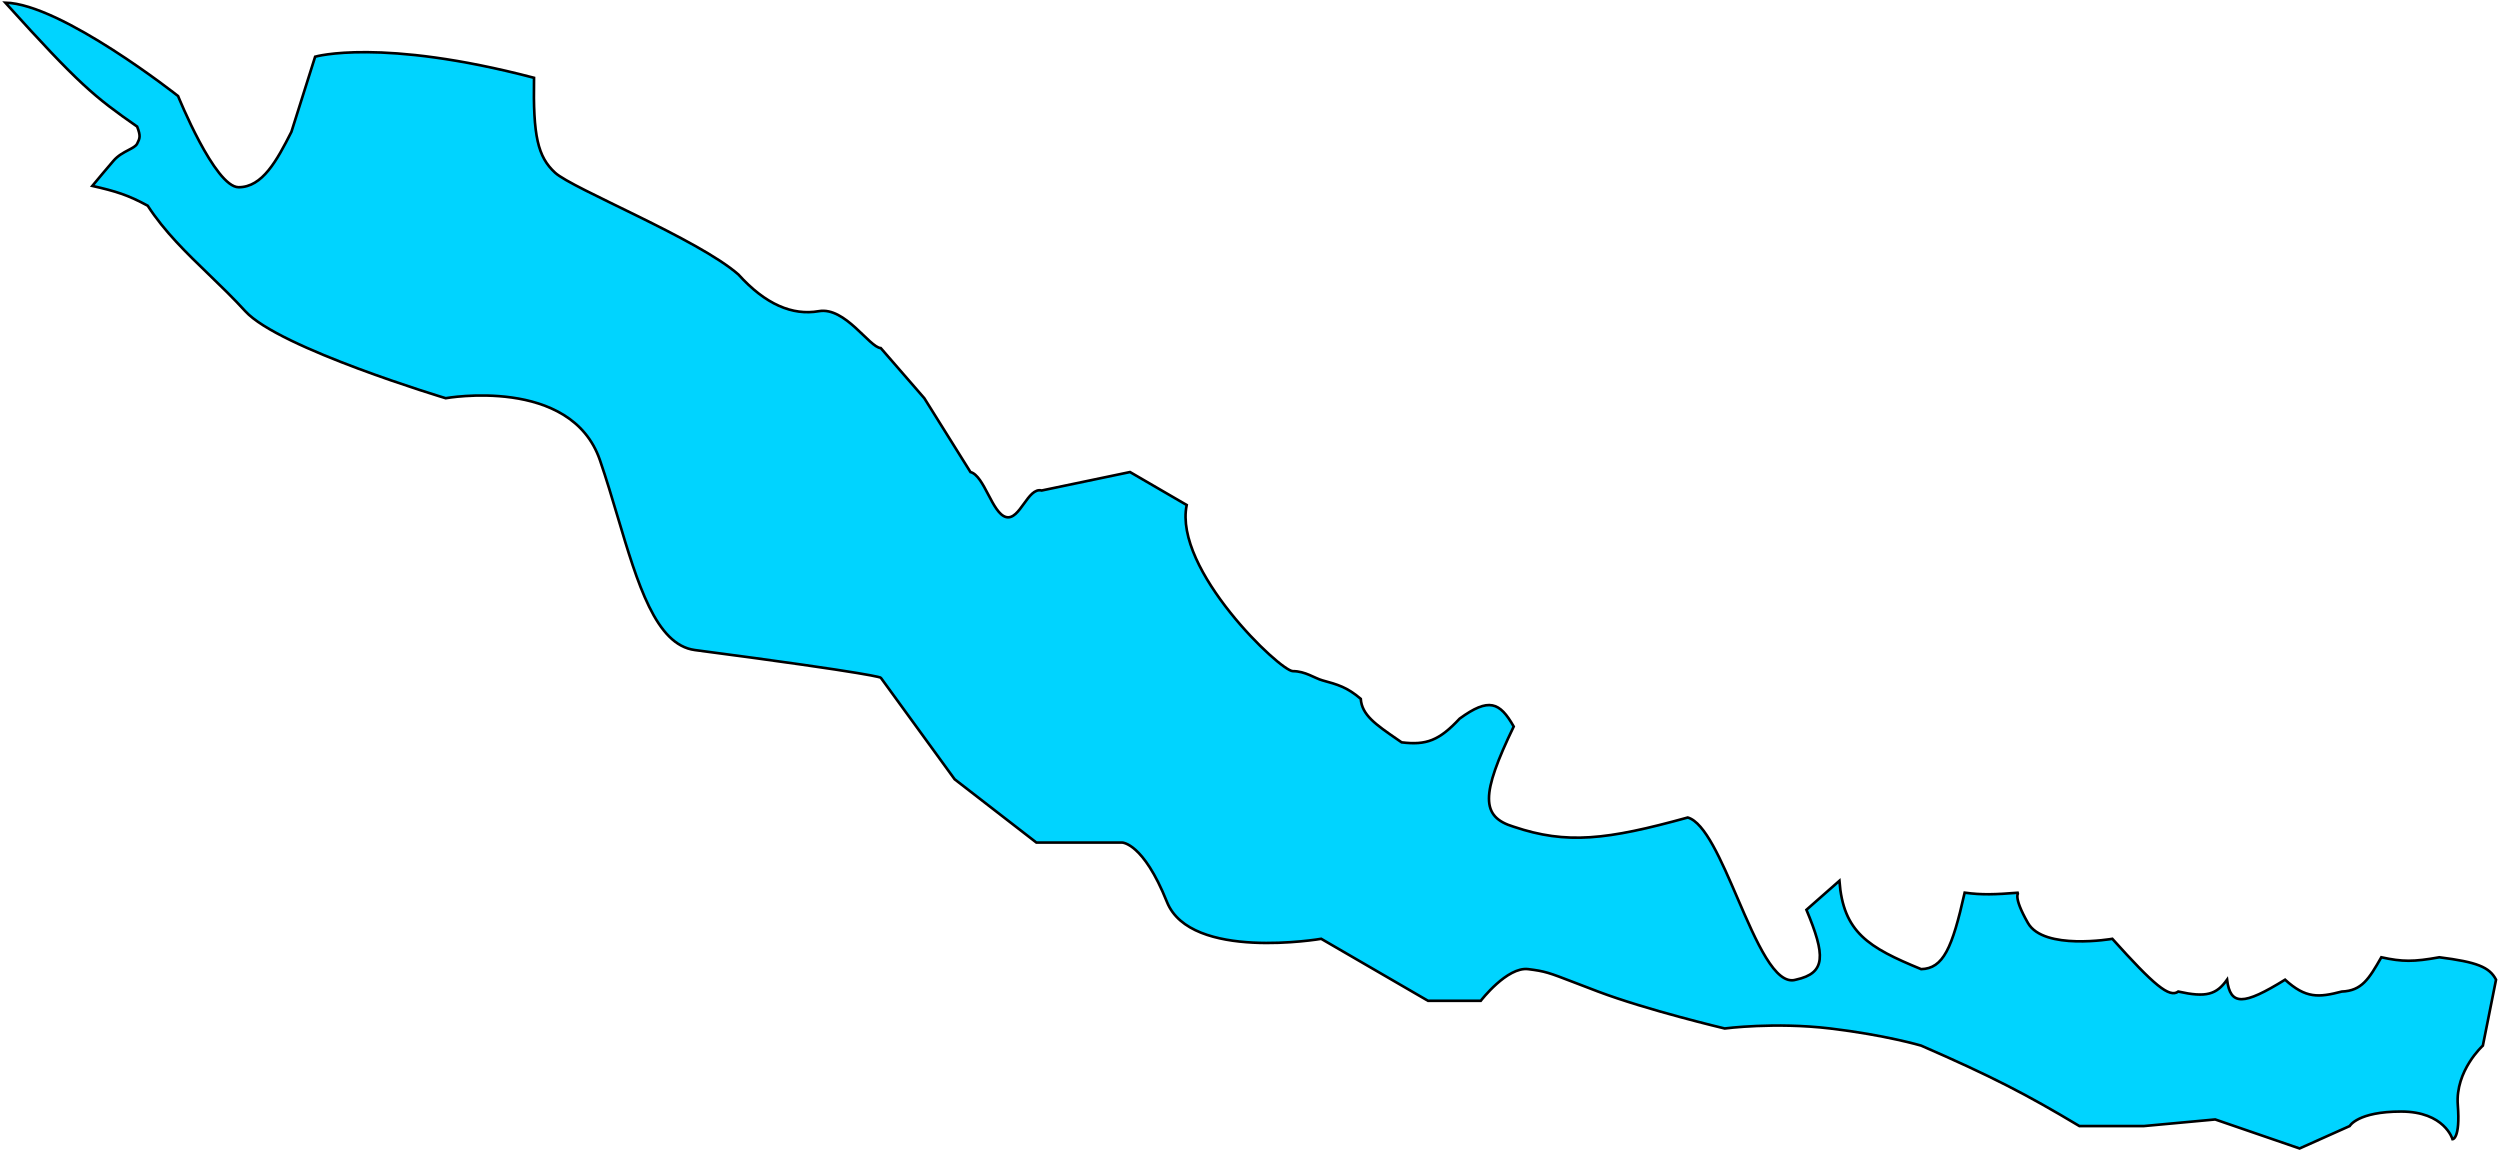 <svg width="948" height="437" viewBox="0 0 948 437" fill="none" xmlns="http://www.w3.org/2000/svg">
<path d="M52 47.999C53.431 51.639 53.008 52.484 52.027 54.445L52 54.499C51.541 55.418 50.275 56.081 48.733 56.888C46.915 57.84 44.715 58.992 43 60.999C39.83 64.71 38.077 66.786 35 70.499C43.813 72.492 48.537 73.939 56 77.999C62.449 87.914 70.704 95.884 79.196 104.081L79.198 104.083C83.813 108.538 88.498 113.061 93 118C105.785 132.025 169 151 169 151C169 151 216.5 142.5 227.5 174.5C229.929 181.565 232.114 188.899 234.249 196.065C241.783 221.353 248.695 244.551 263.5 246.499C333.773 255.746 334 256.999 334 256.999L362 295.5L393 319.5H425.5C425.5 319.5 433.5 319.5 442.5 342C451.5 364.5 501 356 501 356L541.5 379.5H561.5C561.5 379.5 571.5 366.5 579.5 367.5C585.949 368.306 587.199 368.787 597.133 372.61C599.522 373.53 602.413 374.643 606 376C624.5 383 654 390 654 390C654 390 673 387.5 694 390C715 392.5 728.5 396.5 728.5 396.5C755.18 408.135 768.201 414.85 788.5 427H813L840 424.5L872 435.5L891 427C891 427 894 421.5 910.5 421.5C927 421.5 930 432 930 432C930 432 933 432 932 419C931 406 941.5 396.5 941.5 396.5L946.5 371.5C943.992 366.665 939.2 364.813 925 363C915.169 364.773 910.998 364.747 903 363C898.299 371.194 895.63 375.698 888 376C879.205 378.287 874.361 378.666 866.5 371.5C850.628 381.306 845.741 381.4 844.5 371.5C840.48 377.137 836.635 378.361 826 376C822.615 378.49 816.836 373.604 801 356C801 356 775 360.5 769 350C763 339.5 765.5 338.5 765.5 338.5C756.434 339.207 751.647 339.408 745 338.5C740.267 359.593 736.885 367.274 728.5 367.5C708.442 359.259 698.971 353.559 697.5 334L685 345C692.195 362.24 692.529 368.994 681 371.5C673.222 373.914 666.019 357.193 658.852 340.553C652.658 326.174 646.49 311.855 640 310C609.261 318.499 594.103 320.281 574 313.5C561.48 309.739 561.508 301.412 574 275.5C568.704 266.166 564.569 264.451 553.5 272.5C545.738 280.822 540.866 282.644 531.5 281.5C530.944 281.116 530.401 280.742 529.871 280.376C521.561 274.652 516.429 271.116 516 265C510.755 260.543 507.208 259.571 501.471 257.998C498.498 257.182 494.989 254.499 490.244 254.499C485.5 254.499 444.939 215.998 450 191.5L428.5 179L395 186C389.728 184.633 386.772 197.431 381.5 196.065C376.228 194.698 373.272 180.367 368 179L350.5 151L334 132C329.642 131.73 320.5 116.26 310.5 118C300.5 119.739 290.271 115.452 280 104.081C264.657 90.653 217.078 71.54 210.5 65.5C203.922 59.46 202.109 51.607 202.5 29.5C144.365 14.261 119.5 21.5 119.5 21.5L110.5 50C104.963 60.935 99.5 71 90.5 71C81.5 71 67.527 36.42 67.527 36.42C67.527 36.42 23.334 1.495 2 1C30 32 35.76 36.694 52 47.999Z" fill="#00D4FF" stroke="black"/>
</svg>
